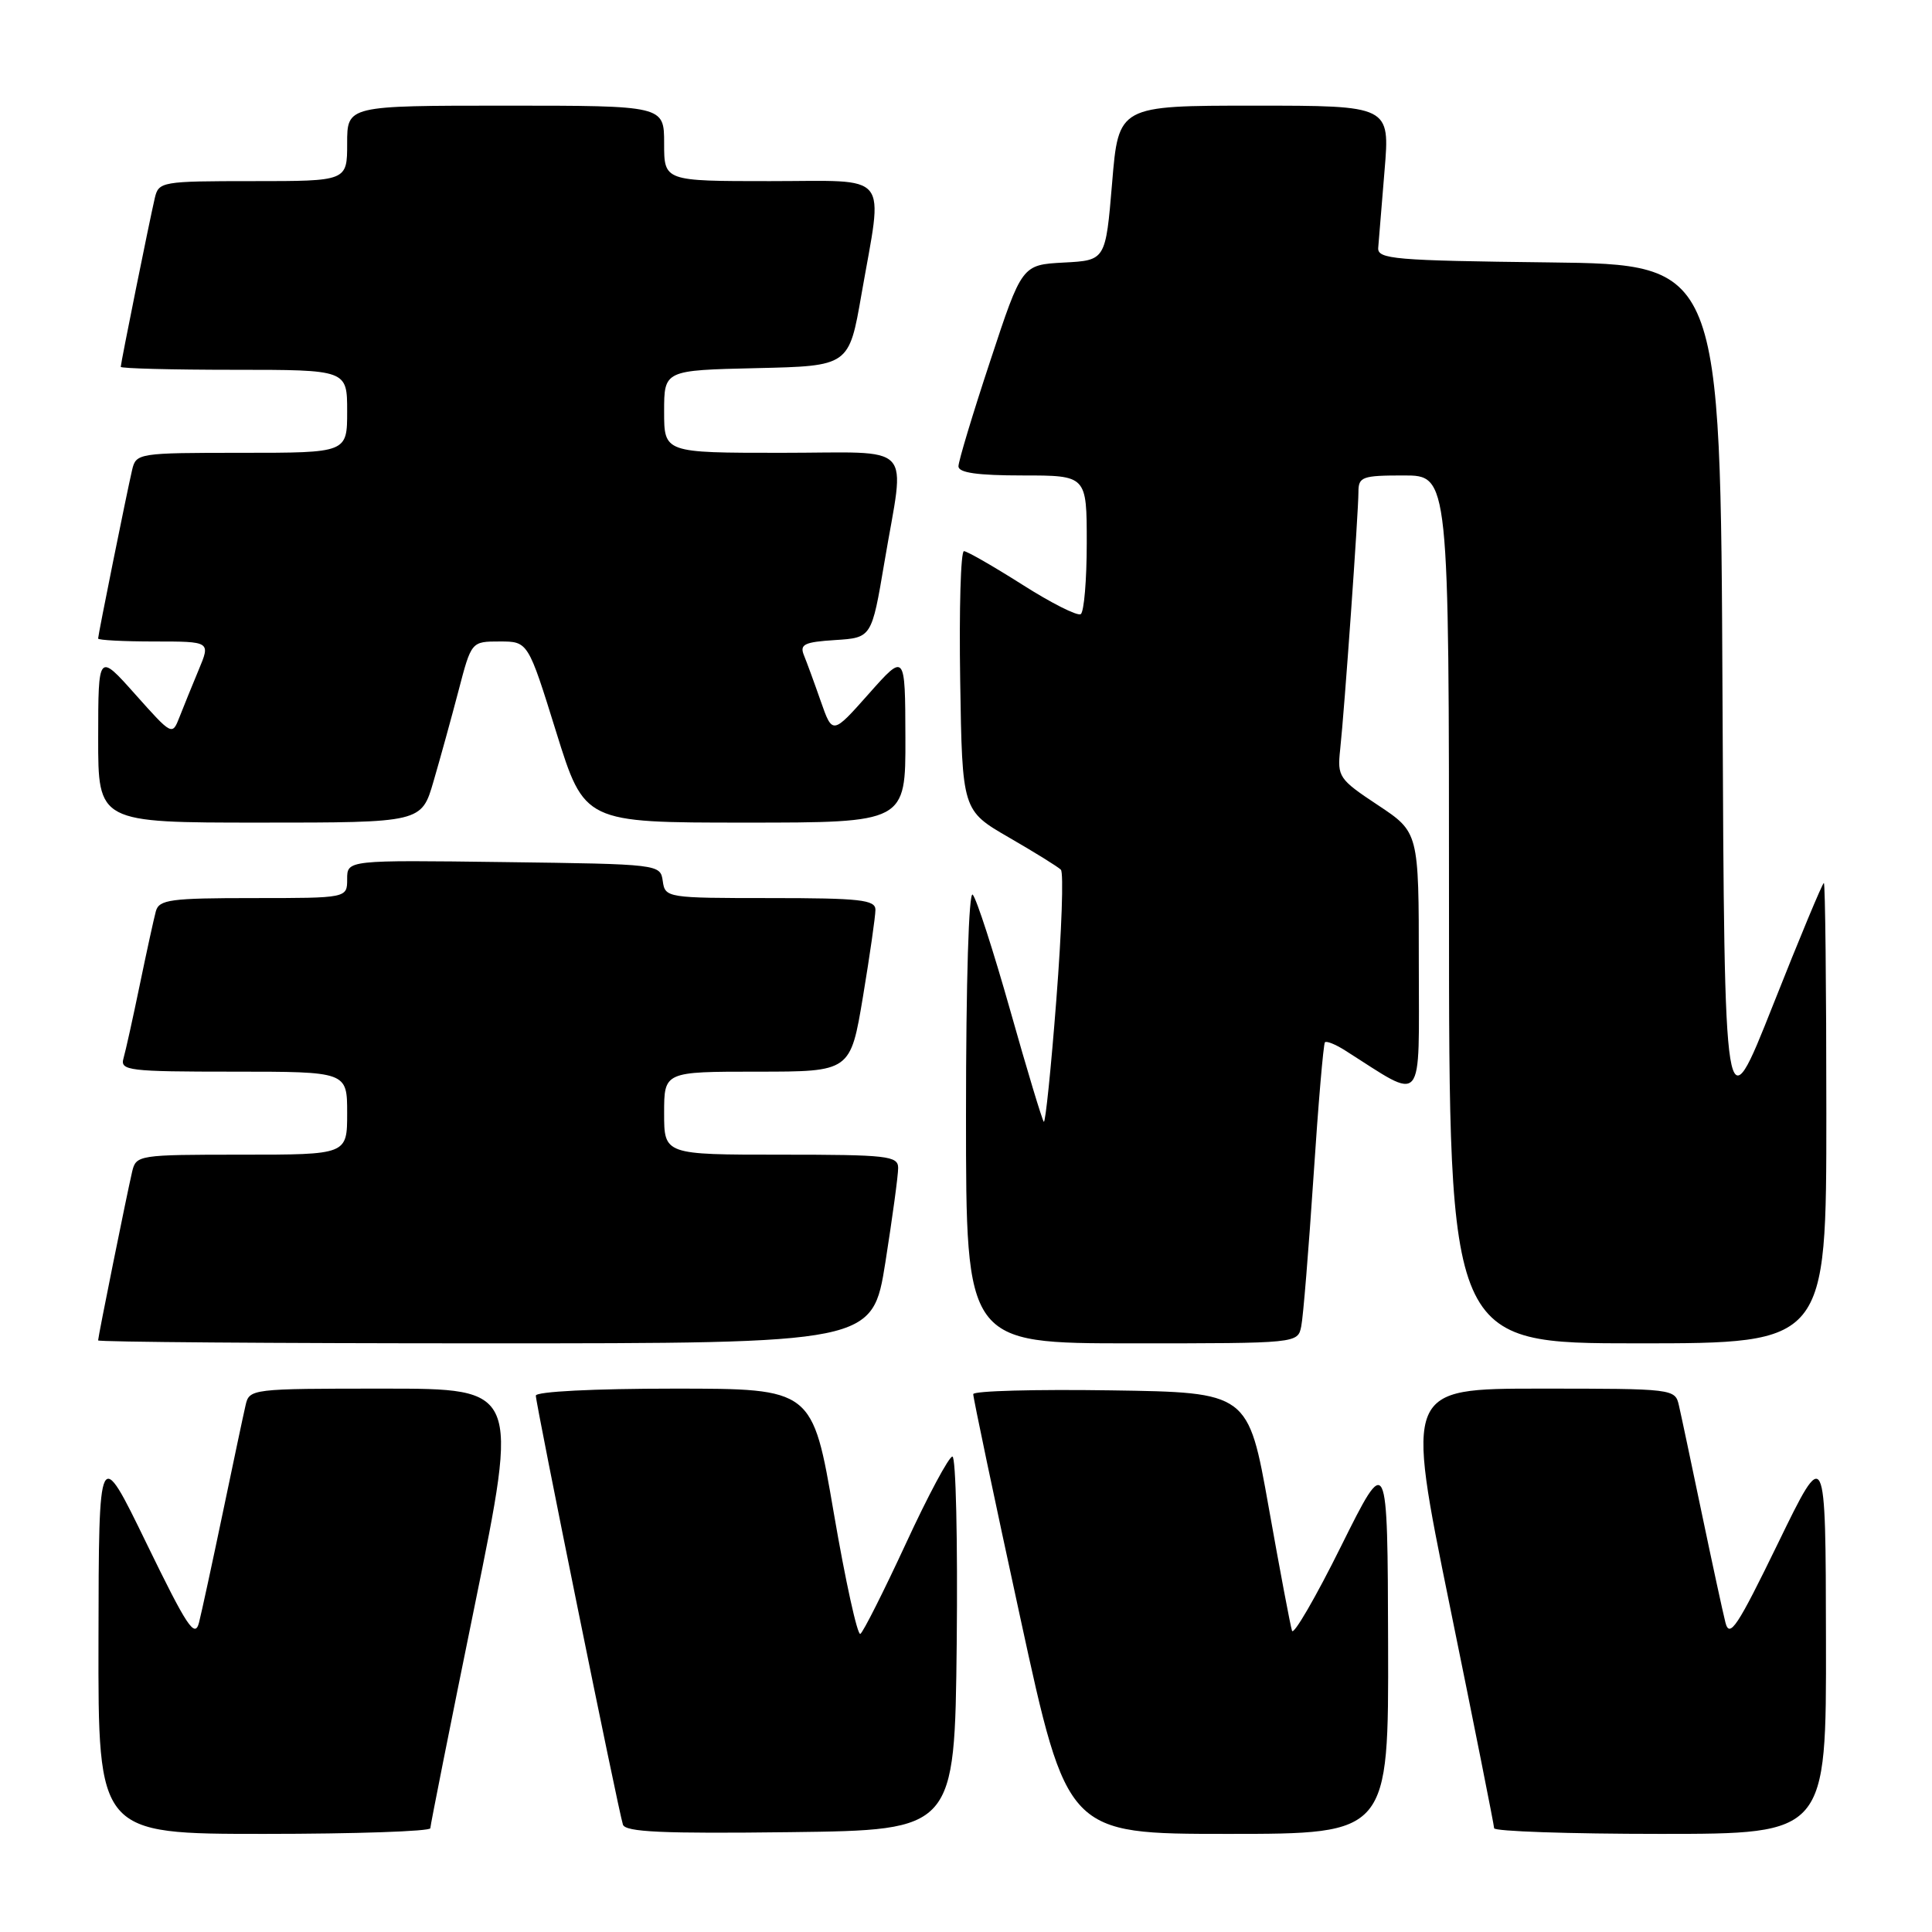 <?xml version="1.0" encoding="UTF-8" standalone="no"?>
<!DOCTYPE svg PUBLIC "-//W3C//DTD SVG 1.1//EN" "http://www.w3.org/Graphics/SVG/1.1/DTD/svg11.dtd" >
<svg xmlns="http://www.w3.org/2000/svg" xmlns:xlink="http://www.w3.org/1999/xlink" version="1.1" viewBox="0 0 256 256">
 <g >
 <path fill="currentColor"
d=" M 57.02 242.25 C 57.03 241.84 59.67 228.56 62.90 212.75 C 68.76 184.00 68.76 184.00 50.90 184.00 C 33.20 184.00 33.03 184.02 32.53 186.25 C 32.24 187.49 30.89 193.90 29.51 200.50 C 28.13 207.10 26.72 213.62 26.37 215.00 C 25.82 217.13 24.79 215.56 19.41 204.50 C 13.09 191.50 13.09 191.50 13.05 217.25 C 13.00 243.00 13.00 243.00 35.00 243.00 C 47.10 243.00 57.01 242.66 57.02 242.25 Z  M 126.77 217.75 C 126.91 204.14 126.66 193.00 126.20 193.00 C 125.74 193.00 122.96 198.19 120.03 204.54 C 117.09 210.88 114.38 216.27 114.00 216.50 C 113.62 216.74 112.03 209.52 110.48 200.47 C 107.66 184.00 107.66 184.00 89.33 184.00 C 78.67 184.00 71.00 184.39 71.00 184.93 C 71.00 186.04 81.94 239.94 82.54 241.77 C 82.86 242.76 87.82 242.98 104.73 242.77 C 126.50 242.50 126.50 242.50 126.77 217.75 Z  M 183.93 217.75 C 183.86 192.50 183.86 192.50 177.71 204.86 C 174.34 211.66 171.40 216.71 171.20 216.09 C 170.99 215.47 169.60 208.11 168.11 199.73 C 165.40 184.50 165.40 184.50 147.20 184.23 C 137.19 184.08 128.98 184.30 128.96 184.73 C 128.94 185.15 131.73 198.44 135.17 214.25 C 141.41 243.00 141.41 243.00 162.71 243.00 C 184.00 243.00 184.00 243.00 183.93 217.75 Z  M 241.95 217.25 C 241.91 191.50 241.91 191.50 235.59 204.50 C 230.21 215.56 229.18 217.13 228.63 215.00 C 228.28 213.62 226.87 207.10 225.49 200.50 C 224.11 193.90 222.76 187.49 222.47 186.25 C 221.97 184.02 221.80 184.00 204.10 184.00 C 186.24 184.00 186.24 184.00 192.10 212.75 C 195.33 228.56 197.97 241.84 197.98 242.25 C 197.99 242.66 207.90 243.00 220.00 243.00 C 242.00 243.00 242.00 243.00 241.95 217.25 Z  M 117.32 167.25 C 118.25 161.34 119.02 155.71 119.01 154.75 C 119.00 153.16 117.59 153.00 103.50 153.00 C 88.00 153.00 88.00 153.00 88.00 147.50 C 88.00 142.00 88.00 142.00 100.35 142.00 C 112.69 142.00 112.69 142.00 114.35 132.05 C 115.26 126.57 116.00 121.40 116.00 120.55 C 116.00 119.23 113.97 119.00 102.07 119.00 C 88.38 119.00 88.13 118.96 87.82 116.75 C 87.50 114.51 87.41 114.50 66.75 114.23 C 46.00 113.96 46.00 113.96 46.00 116.48 C 46.00 119.00 46.00 119.00 33.57 119.00 C 22.58 119.00 21.08 119.20 20.65 120.75 C 20.39 121.71 19.43 126.10 18.52 130.50 C 17.61 134.90 16.64 139.29 16.36 140.25 C 15.90 141.86 17.06 142.00 30.93 142.00 C 46.00 142.00 46.00 142.00 46.00 147.50 C 46.00 153.00 46.00 153.00 32.02 153.00 C 18.34 153.00 18.03 153.05 17.51 155.25 C 16.80 158.29 13.00 177.12 13.00 177.61 C 13.00 177.82 36.09 178.00 64.31 178.00 C 115.61 178.00 115.61 178.00 117.32 167.25 Z  M 172.42 175.75 C 172.68 174.51 173.40 165.62 174.04 156.00 C 174.67 146.38 175.36 138.33 175.56 138.11 C 175.77 137.90 176.96 138.38 178.22 139.18 C 188.89 145.94 188.00 146.99 188.00 127.72 C 188.00 110.28 188.00 110.28 182.59 106.69 C 177.40 103.25 177.19 102.94 177.58 99.30 C 178.15 94.07 180.00 67.89 180.00 65.19 C 180.00 63.18 180.49 63.00 186.00 63.00 C 192.00 63.00 192.00 63.00 192.00 120.50 C 192.00 178.00 192.00 178.00 217.00 178.00 C 242.00 178.00 242.00 178.00 242.00 147.50 C 242.00 130.72 241.85 117.00 241.67 117.00 C 241.49 117.00 238.45 124.29 234.92 133.21 C 228.50 149.41 228.50 149.41 228.24 92.22 C 227.98 35.04 227.98 35.04 205.24 34.77 C 184.75 34.53 182.51 34.34 182.62 32.84 C 182.69 31.92 183.07 27.31 183.46 22.59 C 184.18 14.00 184.18 14.00 166.20 14.00 C 148.21 14.00 148.21 14.00 147.36 24.25 C 146.50 34.50 146.50 34.50 140.96 34.79 C 135.41 35.09 135.41 35.09 131.21 47.83 C 128.89 54.84 127.00 61.12 127.00 61.79 C 127.00 62.64 129.52 63.00 135.50 63.00 C 144.00 63.00 144.00 63.00 144.00 71.94 C 144.00 76.86 143.64 81.11 143.20 81.38 C 142.75 81.65 139.26 79.89 135.45 77.46 C 131.63 75.04 128.15 73.04 127.73 73.03 C 127.30 73.01 127.08 80.74 127.23 90.20 C 127.50 107.39 127.50 107.39 133.69 110.97 C 137.10 112.94 140.20 114.86 140.57 115.24 C 140.95 115.61 140.68 123.37 139.97 132.47 C 139.27 141.58 138.52 148.85 138.31 148.64 C 138.10 148.43 136.09 141.79 133.86 133.88 C 131.62 125.97 129.39 119.07 128.89 118.55 C 128.37 117.99 128.00 130.00 128.00 147.80 C 128.00 178.00 128.00 178.00 149.98 178.00 C 171.96 178.00 171.96 178.00 172.42 175.75 Z  M 57.45 103.51 C 58.33 100.50 59.82 95.10 60.76 91.51 C 62.46 85.00 62.46 85.00 66.22 85.00 C 69.97 85.00 69.97 85.00 73.70 97.00 C 77.44 109.00 77.44 109.00 98.72 109.00 C 120.00 109.00 120.00 109.00 119.97 97.75 C 119.94 86.50 119.94 86.50 115.12 91.93 C 110.31 97.35 110.31 97.35 108.76 92.93 C 107.91 90.49 106.90 87.74 106.52 86.81 C 105.94 85.38 106.58 85.07 110.67 84.81 C 115.50 84.50 115.50 84.50 117.19 74.50 C 119.92 58.29 121.54 60.00 103.50 60.00 C 88.00 60.00 88.00 60.00 88.00 54.53 C 88.00 49.06 88.00 49.06 100.25 48.78 C 112.50 48.50 112.50 48.50 114.15 39.00 C 117.03 22.51 118.23 24.00 102.00 24.00 C 88.00 24.00 88.00 24.00 88.00 19.00 C 88.00 14.00 88.00 14.00 67.00 14.00 C 46.00 14.00 46.00 14.00 46.00 19.00 C 46.00 24.00 46.00 24.00 33.52 24.00 C 21.40 24.00 21.02 24.07 20.51 26.25 C 19.80 29.29 16.00 48.12 16.00 48.61 C 16.00 48.82 22.75 49.00 31.00 49.00 C 46.00 49.00 46.00 49.00 46.00 54.50 C 46.00 60.00 46.00 60.00 32.02 60.00 C 18.34 60.00 18.03 60.05 17.51 62.25 C 16.80 65.29 13.00 84.12 13.00 84.61 C 13.00 84.82 16.35 85.00 20.45 85.00 C 27.90 85.00 27.90 85.00 26.33 88.75 C 25.47 90.81 24.33 93.62 23.79 95.00 C 22.82 97.49 22.81 97.48 17.92 92.00 C 13.02 86.50 13.02 86.50 13.01 97.75 C 13.00 109.00 13.00 109.00 34.43 109.00 C 55.86 109.00 55.86 109.00 57.45 103.51 Z "/>
</g>
</svg>
